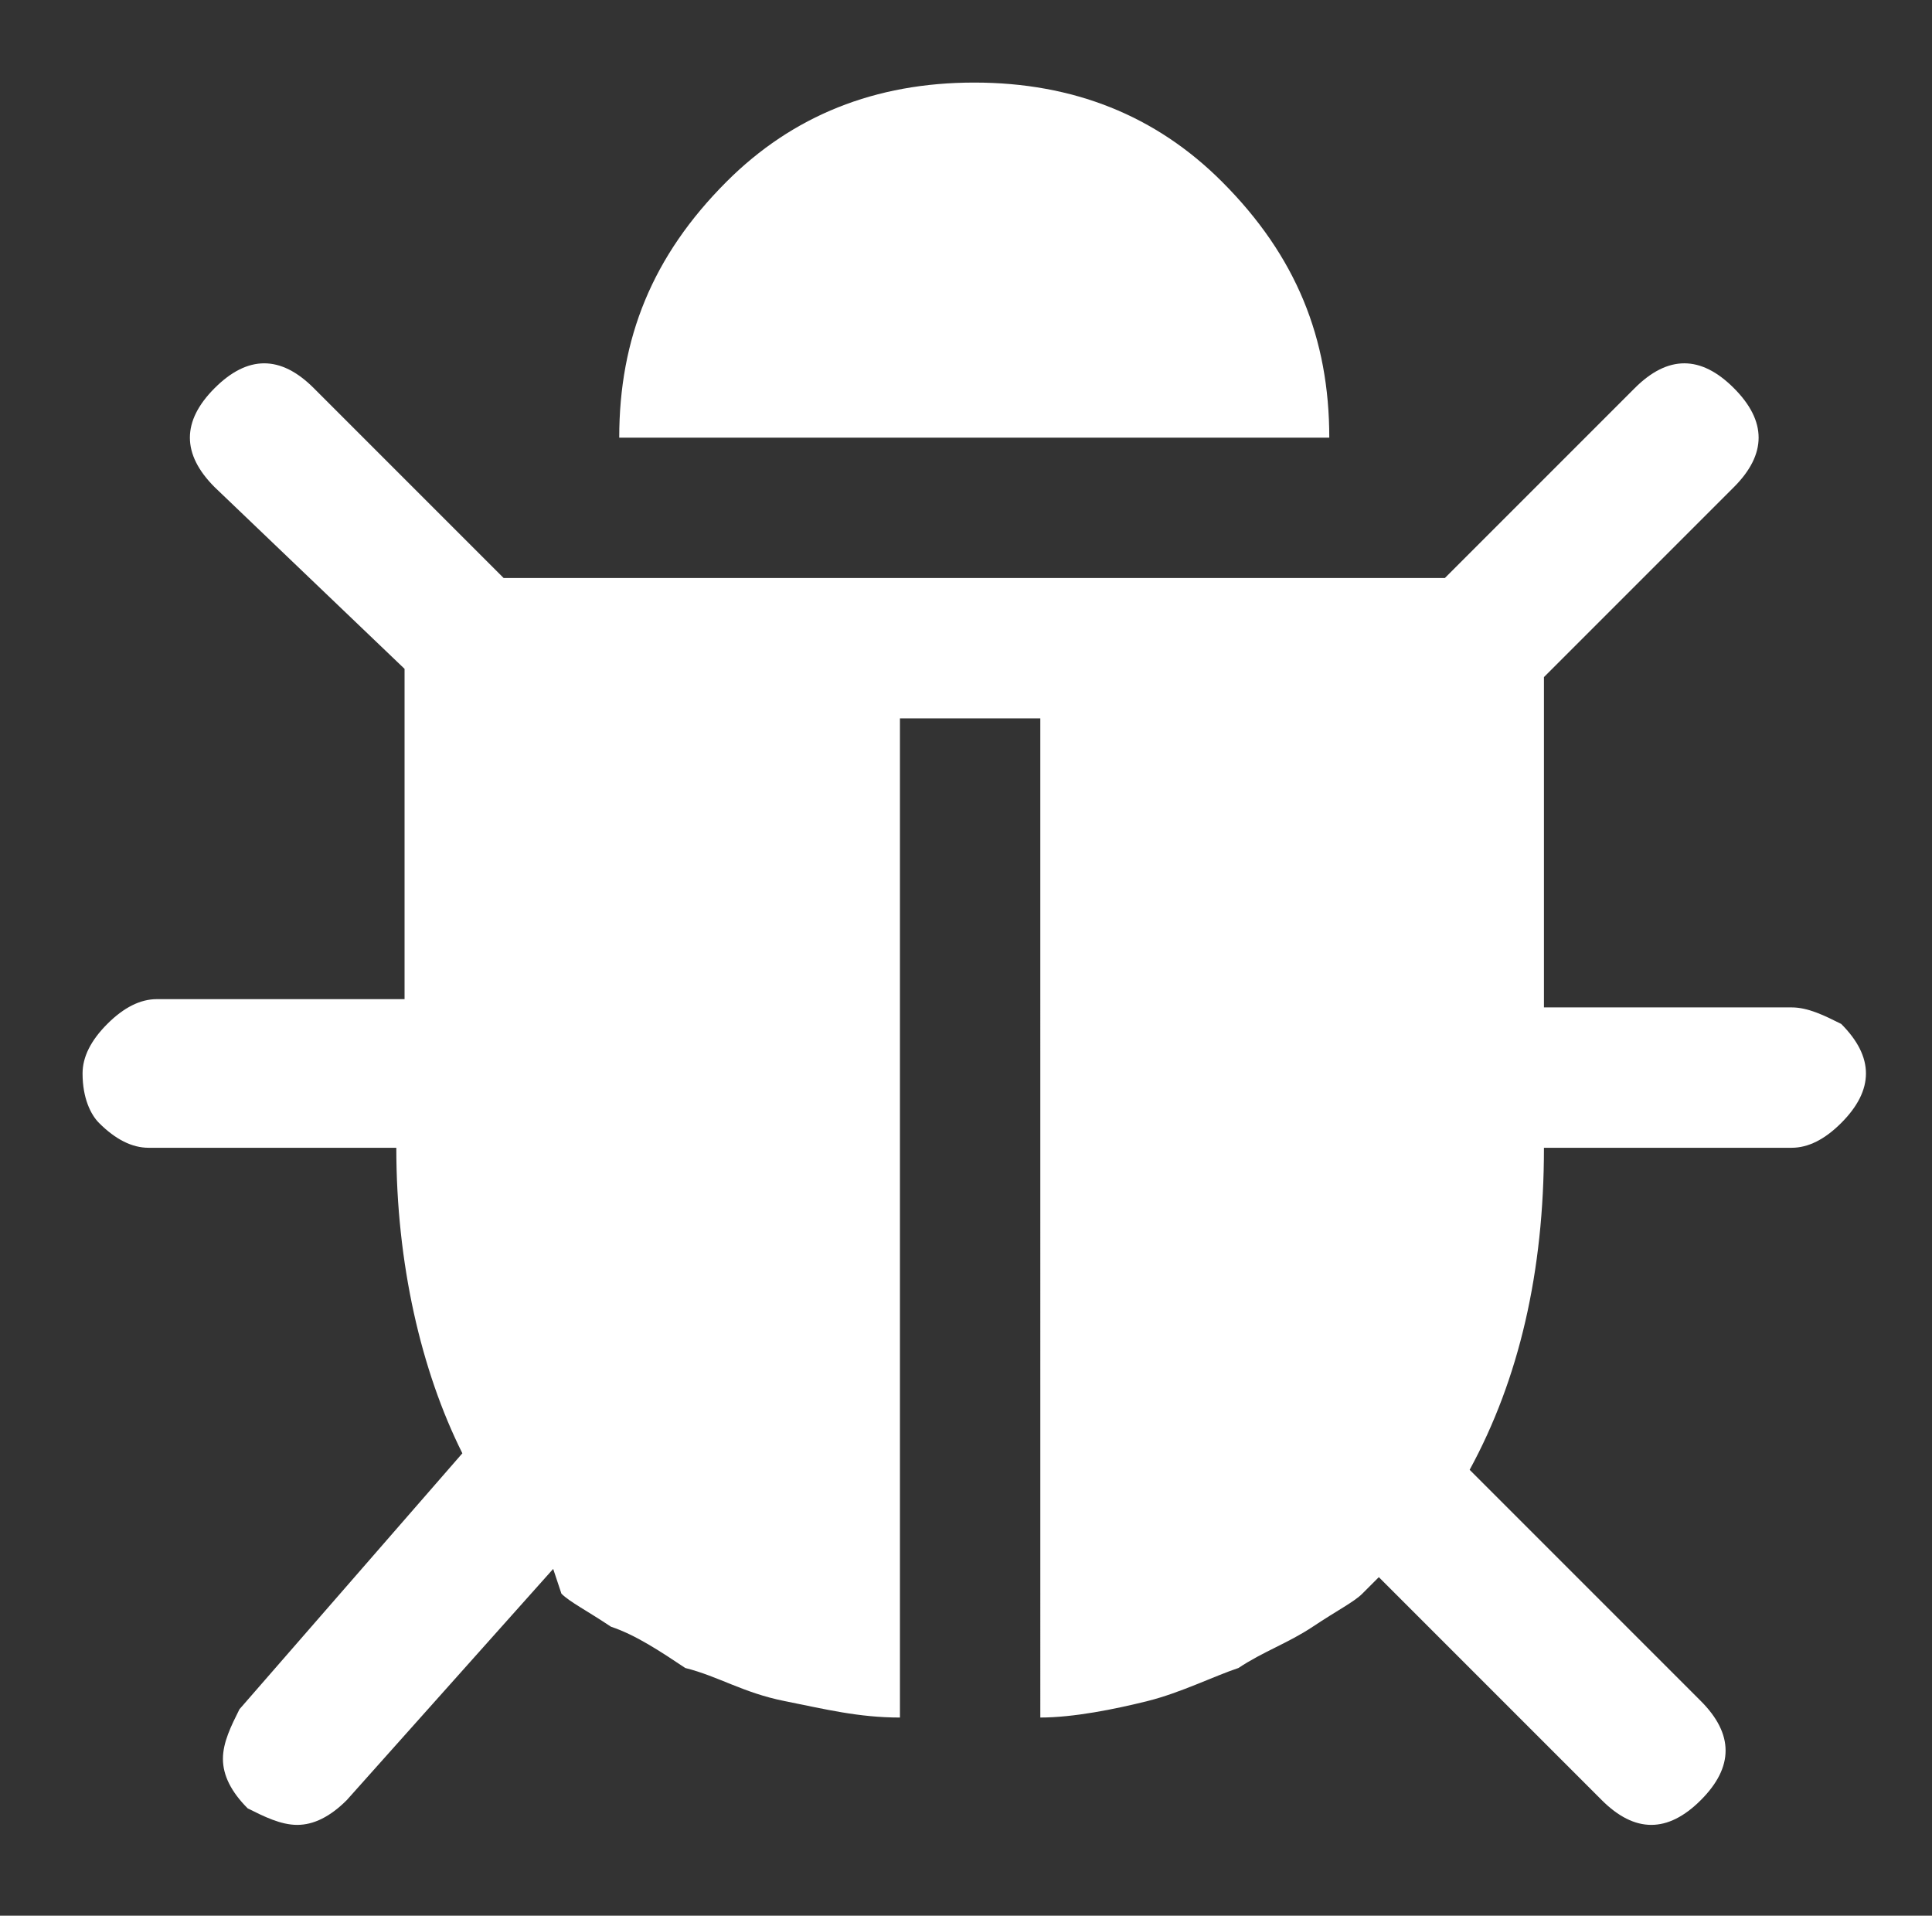 <?xml version="1.0" encoding="utf-8"?>
<!-- Generator: Adobe Illustrator 19.0.0, SVG Export Plug-In . SVG Version: 6.00 Build 0)  -->
<svg version="1.1" id="Layer_1" xmlns="http://www.w3.org/2000/svg" xmlns:xlink="http://www.w3.org/1999/xlink" x="0px" y="0px"
	 viewBox="0 0 23.4 23.2" style="enable-background:new 0 0 23.4 23.2;" xml:space="preserve">
<rect x="0" y="0" width="23.4" height="23.2" fill="#333333" stroke="none"/>
<style type="text/css">
	.st0{fill:#FFFFFF;}
</style>
<g id="XMLID_54_">
	<path id="XMLID_55_" class="st0" d="M22.3,12.4c0.2,0.2,0.3,0.4,0.3,0.6c0,0.2-0.1,0.4-0.3,0.6s-0.4,0.3-0.6,0.3h-3
		c0,1.5-0.3,2.8-0.9,3.9l2.8,2.8c0.2,0.2,0.3,0.4,0.3,0.6s-0.1,0.4-0.3,0.6c-0.2,0.2-0.4,0.3-0.6,0.3c-0.2,0-0.4-0.1-0.6-0.3
		l-2.7-2.7c0,0-0.1,0.1-0.2,0.2c-0.1,0.1-0.3,0.2-0.6,0.4c-0.3,0.2-0.6,0.3-0.9,0.5c-0.3,0.1-0.7,0.3-1.1,0.4
		c-0.4,0.1-0.9,0.2-1.3,0.2V8.7h-1.7v12.1c-0.5,0-0.9-0.1-1.4-0.2c-0.5-0.1-0.8-0.3-1.2-0.4c-0.3-0.2-0.6-0.4-0.9-0.5
		c-0.3-0.2-0.5-0.3-0.6-0.4L6.7,19l-2.5,2.8c-0.2,0.2-0.4,0.3-0.6,0.3c-0.2,0-0.4-0.1-0.6-0.2c-0.2-0.2-0.3-0.4-0.3-0.6
		c0-0.2,0.1-0.4,0.2-0.6l2.7-3.1c-0.5-1-0.8-2.3-0.8-3.7h-3c-0.2,0-0.4-0.1-0.6-0.3C1.1,13.5,1,13.3,1,13c0-0.2,0.1-0.4,0.3-0.6
		c0.2-0.2,0.4-0.3,0.6-0.3h3v-4L2.6,5.9C2.4,5.7,2.3,5.5,2.3,5.3c0-0.2,0.1-0.4,0.3-0.6c0.2-0.2,0.4-0.3,0.6-0.3s0.4,0.1,0.6,0.3
		L6.1,7h11.4l2.3-2.3c0.2-0.2,0.4-0.3,0.6-0.3s0.4,0.1,0.6,0.3c0.2,0.2,0.3,0.4,0.3,0.6c0,0.2-0.1,0.4-0.3,0.6l-2.3,2.3v4h3
		C21.9,12.2,22.1,12.3,22.3,12.4z M16.1,5.3H7.5c0-1.2,0.4-2.2,1.3-3.1C9.6,1.4,10.6,1,11.8,1C13,1,14,1.4,14.8,2.2
		C15.7,3.1,16.1,4.1,16.1,5.3z"/>
</g>
</svg>
